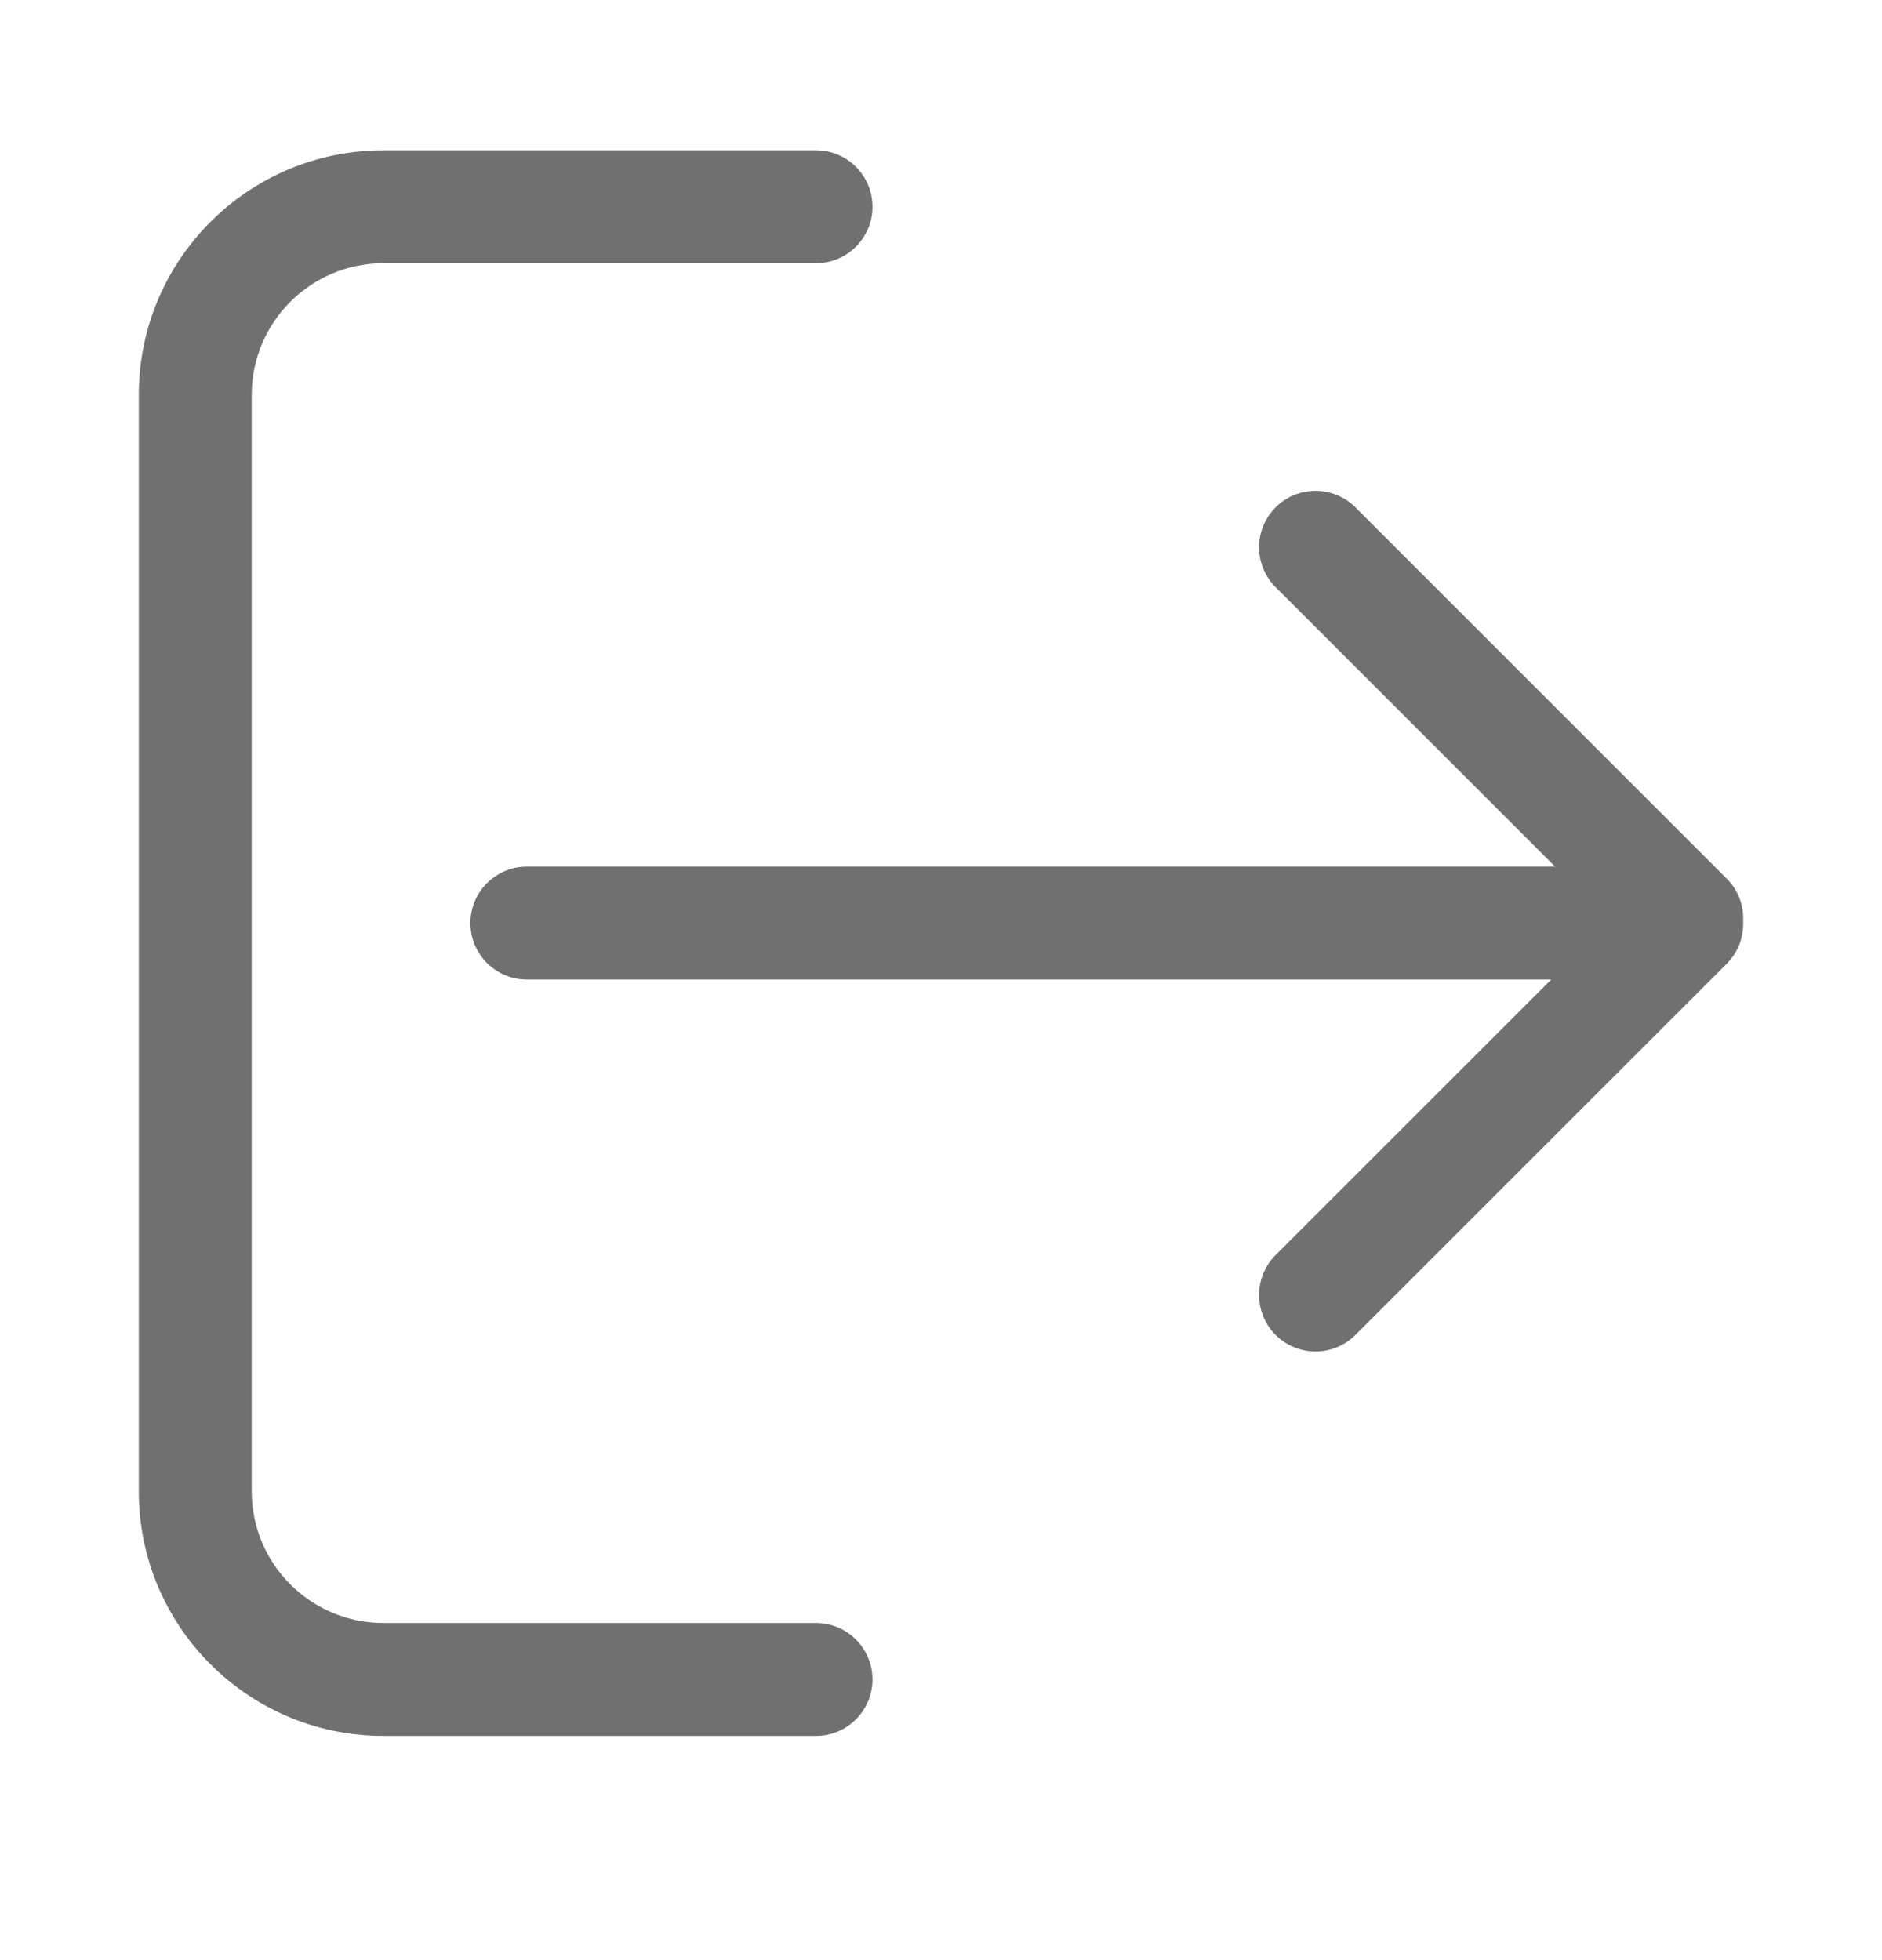 <svg xmlns="http://www.w3.org/2000/svg" width="24" height="25" viewBox="0 0 24 25" fill="none">
    <path d="M10.406 3.357C10.803 3.357 11.126 3.035 11.126 2.637C11.126 2.239 10.803 1.917 10.406 1.917H4.89C3.166 1.917 1.77 3.314 1.77 5.037V19.02C1.77 20.743 3.166 22.14 4.89 22.14H10.406C10.803 22.14 11.126 21.818 11.126 21.42C11.126 21.023 10.803 20.7 10.406 20.7H4.89C3.962 20.7 3.21 19.948 3.21 19.02L3.21 5.037C3.21 4.109 3.962 3.357 4.89 3.357H10.406Z" fill="#707070"/>
    <path d="M17.285 6.471C17.004 6.19 16.548 6.19 16.267 6.471C15.986 6.752 15.986 7.208 16.267 7.489L19.831 11.053H6.719C6.322 11.053 5.999 11.375 5.999 11.773C5.999 12.171 6.322 12.493 6.719 12.493H19.782L16.267 16.007C15.986 16.288 15.986 16.744 16.267 17.026C16.548 17.307 17.004 17.307 17.285 17.026L22.02 12.292C22.16 12.151 22.23 11.967 22.23 11.782L22.23 11.773C22.23 11.762 22.23 11.752 22.23 11.741C22.237 11.548 22.167 11.352 22.019 11.205L17.285 6.471Z" fill="#707070"/>
</svg>